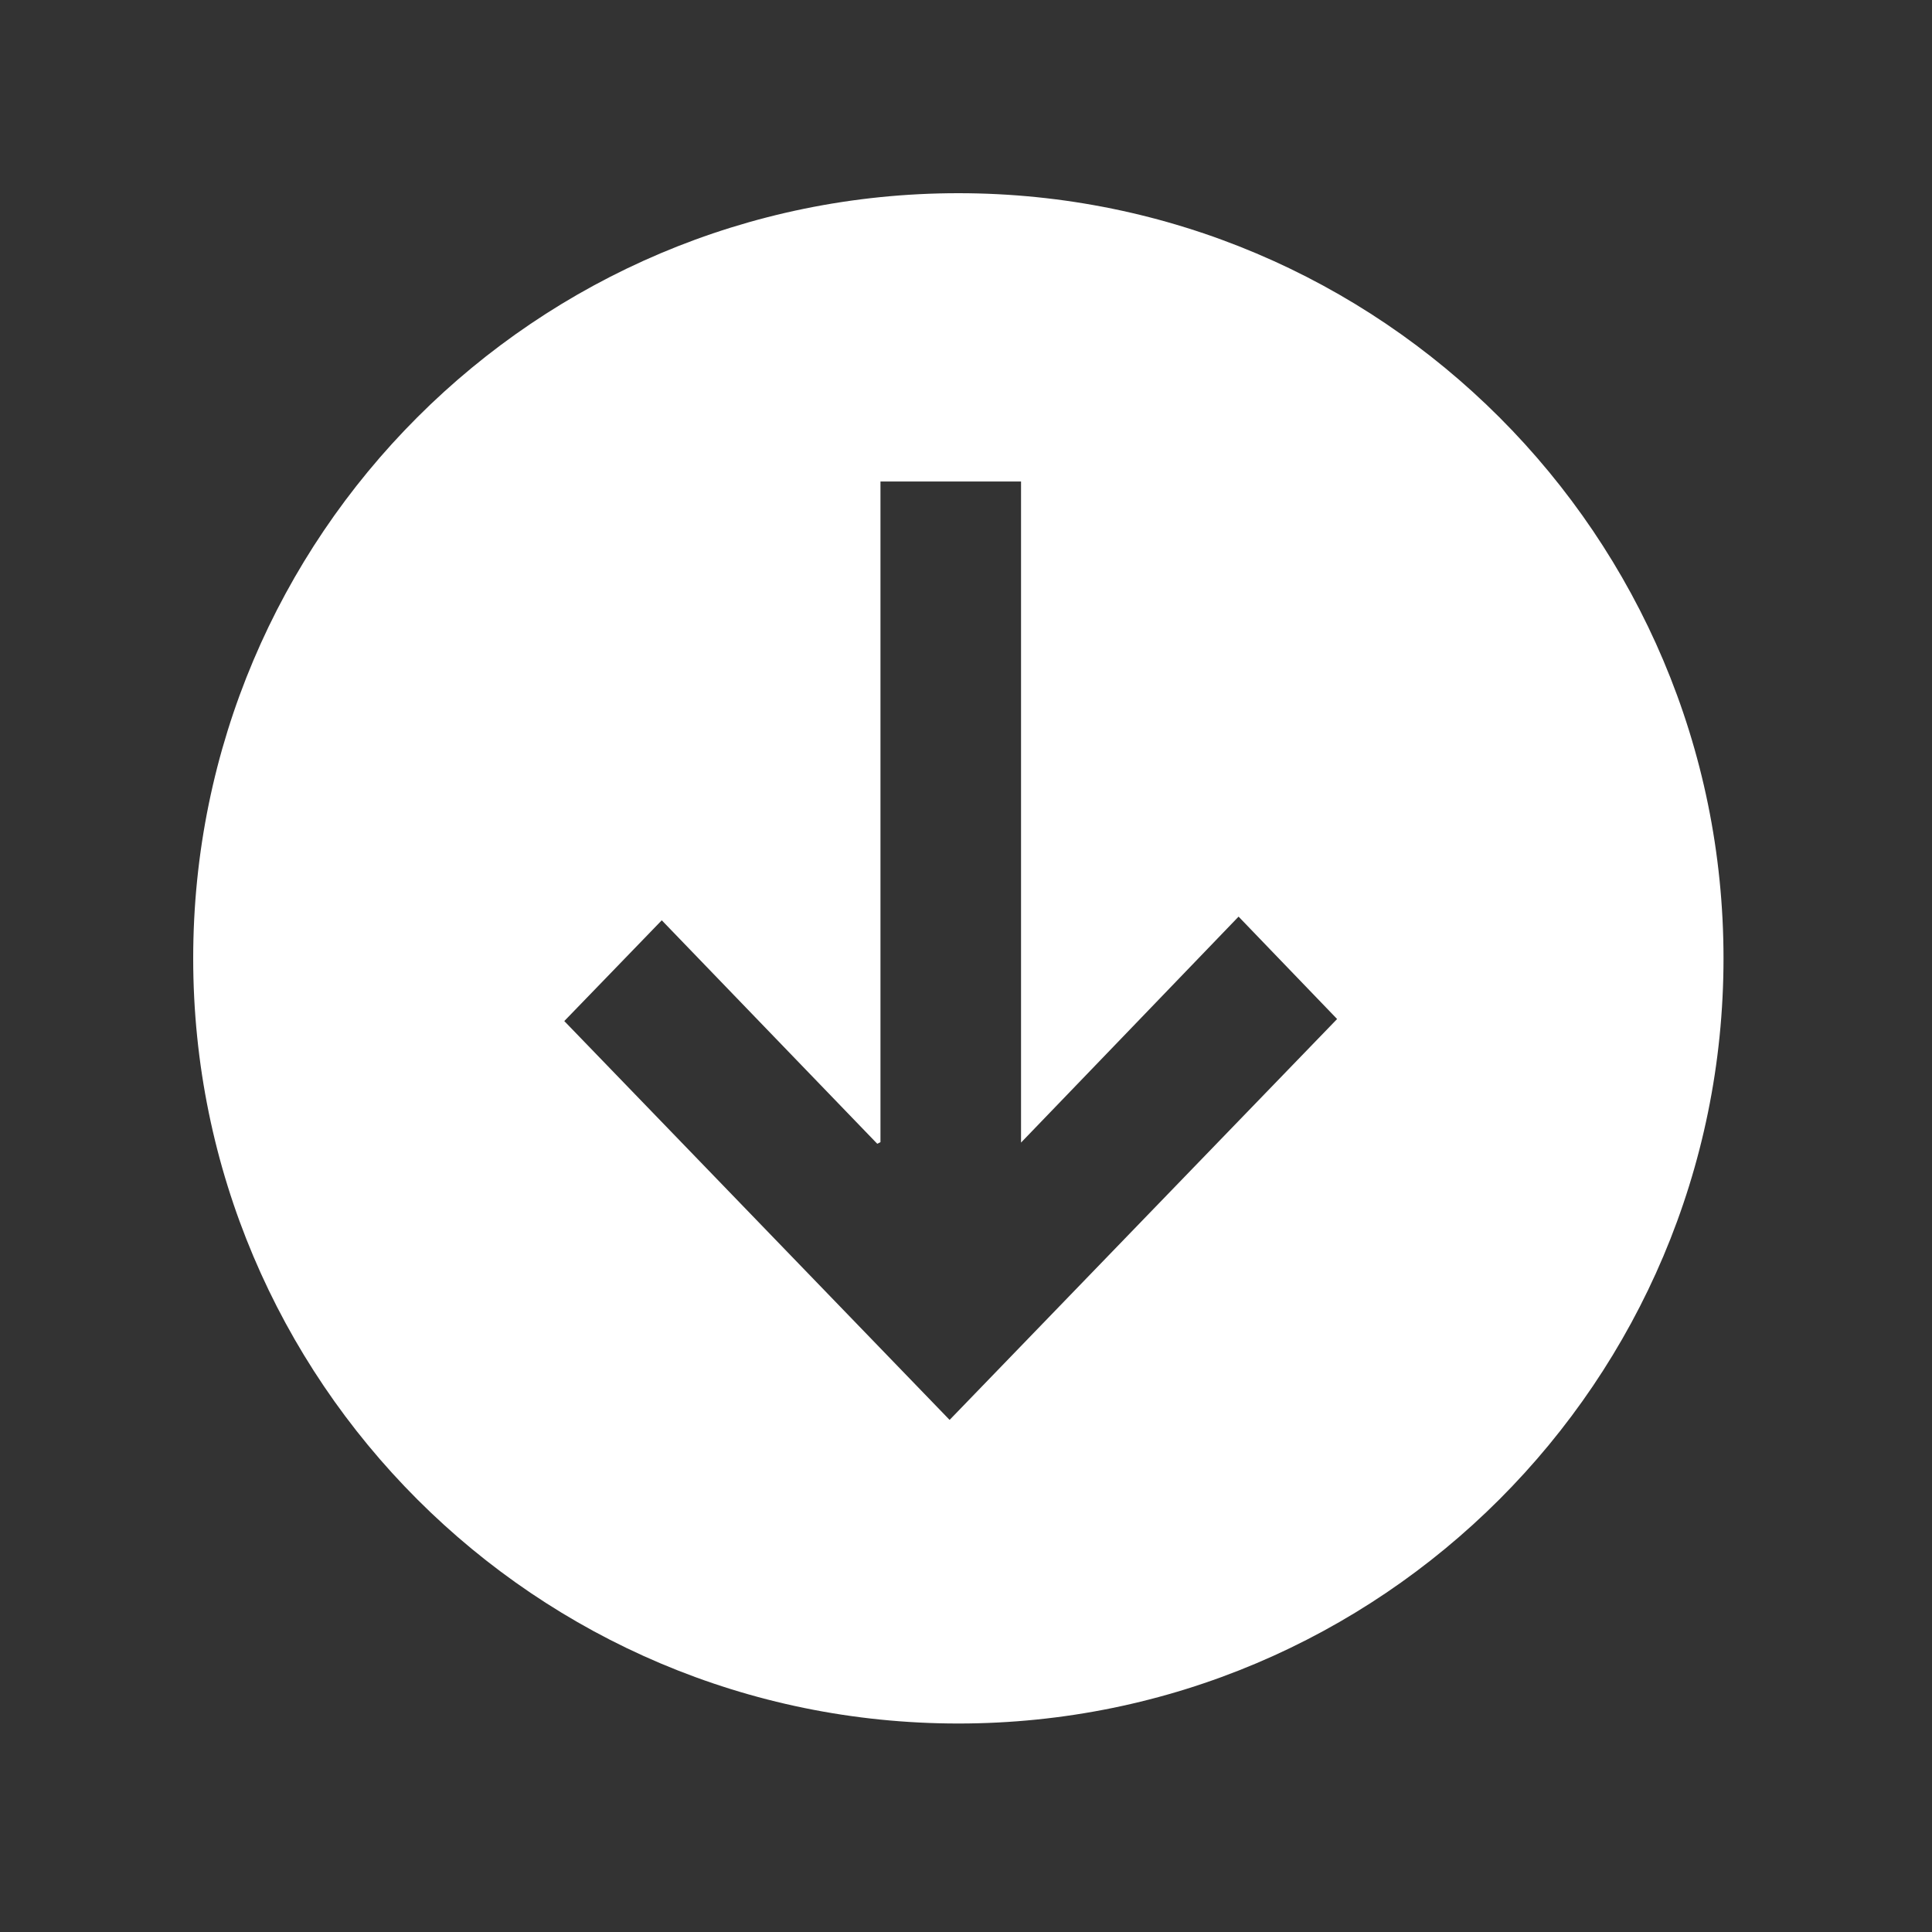<svg width="70" height="70" viewBox="0 0 70 70" fill="none" xmlns="http://www.w3.org/2000/svg">
<rect x="0" y="0" width="70" height="70" fill="#333333" stroke="none"/>
<path fill-rule="evenodd" clip-rule="evenodd" d="M34.723 7C19.412 7 7 19.412 7 34.723C7 50.034 19.412 62.446 34.723 62.446C50.034 62.446 62.446 50.034 62.446 34.723C62.446 19.412 50.034 7 34.723 7ZM36.994 41.398L36.994 17.446L36.995 17.445L31.901 17.445L31.901 41.383C31.887 41.39 31.874 41.396 31.861 41.403C31.836 41.415 31.811 41.428 31.785 41.441C30.375 39.978 28.964 38.515 27.562 37.062C26.359 35.814 25.162 34.573 23.977 33.344C23.37 33.971 22.764 34.598 22.163 35.22C21.585 35.817 21.012 36.41 20.445 36.995C25.096 41.809 29.777 46.654 34.406 51.446C36.739 49.032 39.077 46.613 41.414 44.195C43.761 41.768 46.106 39.341 48.446 36.921C47.659 36.104 46.859 35.272 46.033 34.414C45.653 34.019 45.268 33.619 44.876 33.211C43.485 34.656 42.092 36.104 40.69 37.56C39.465 38.831 38.235 40.109 36.994 41.398Z" fill="white"/>
</svg>
